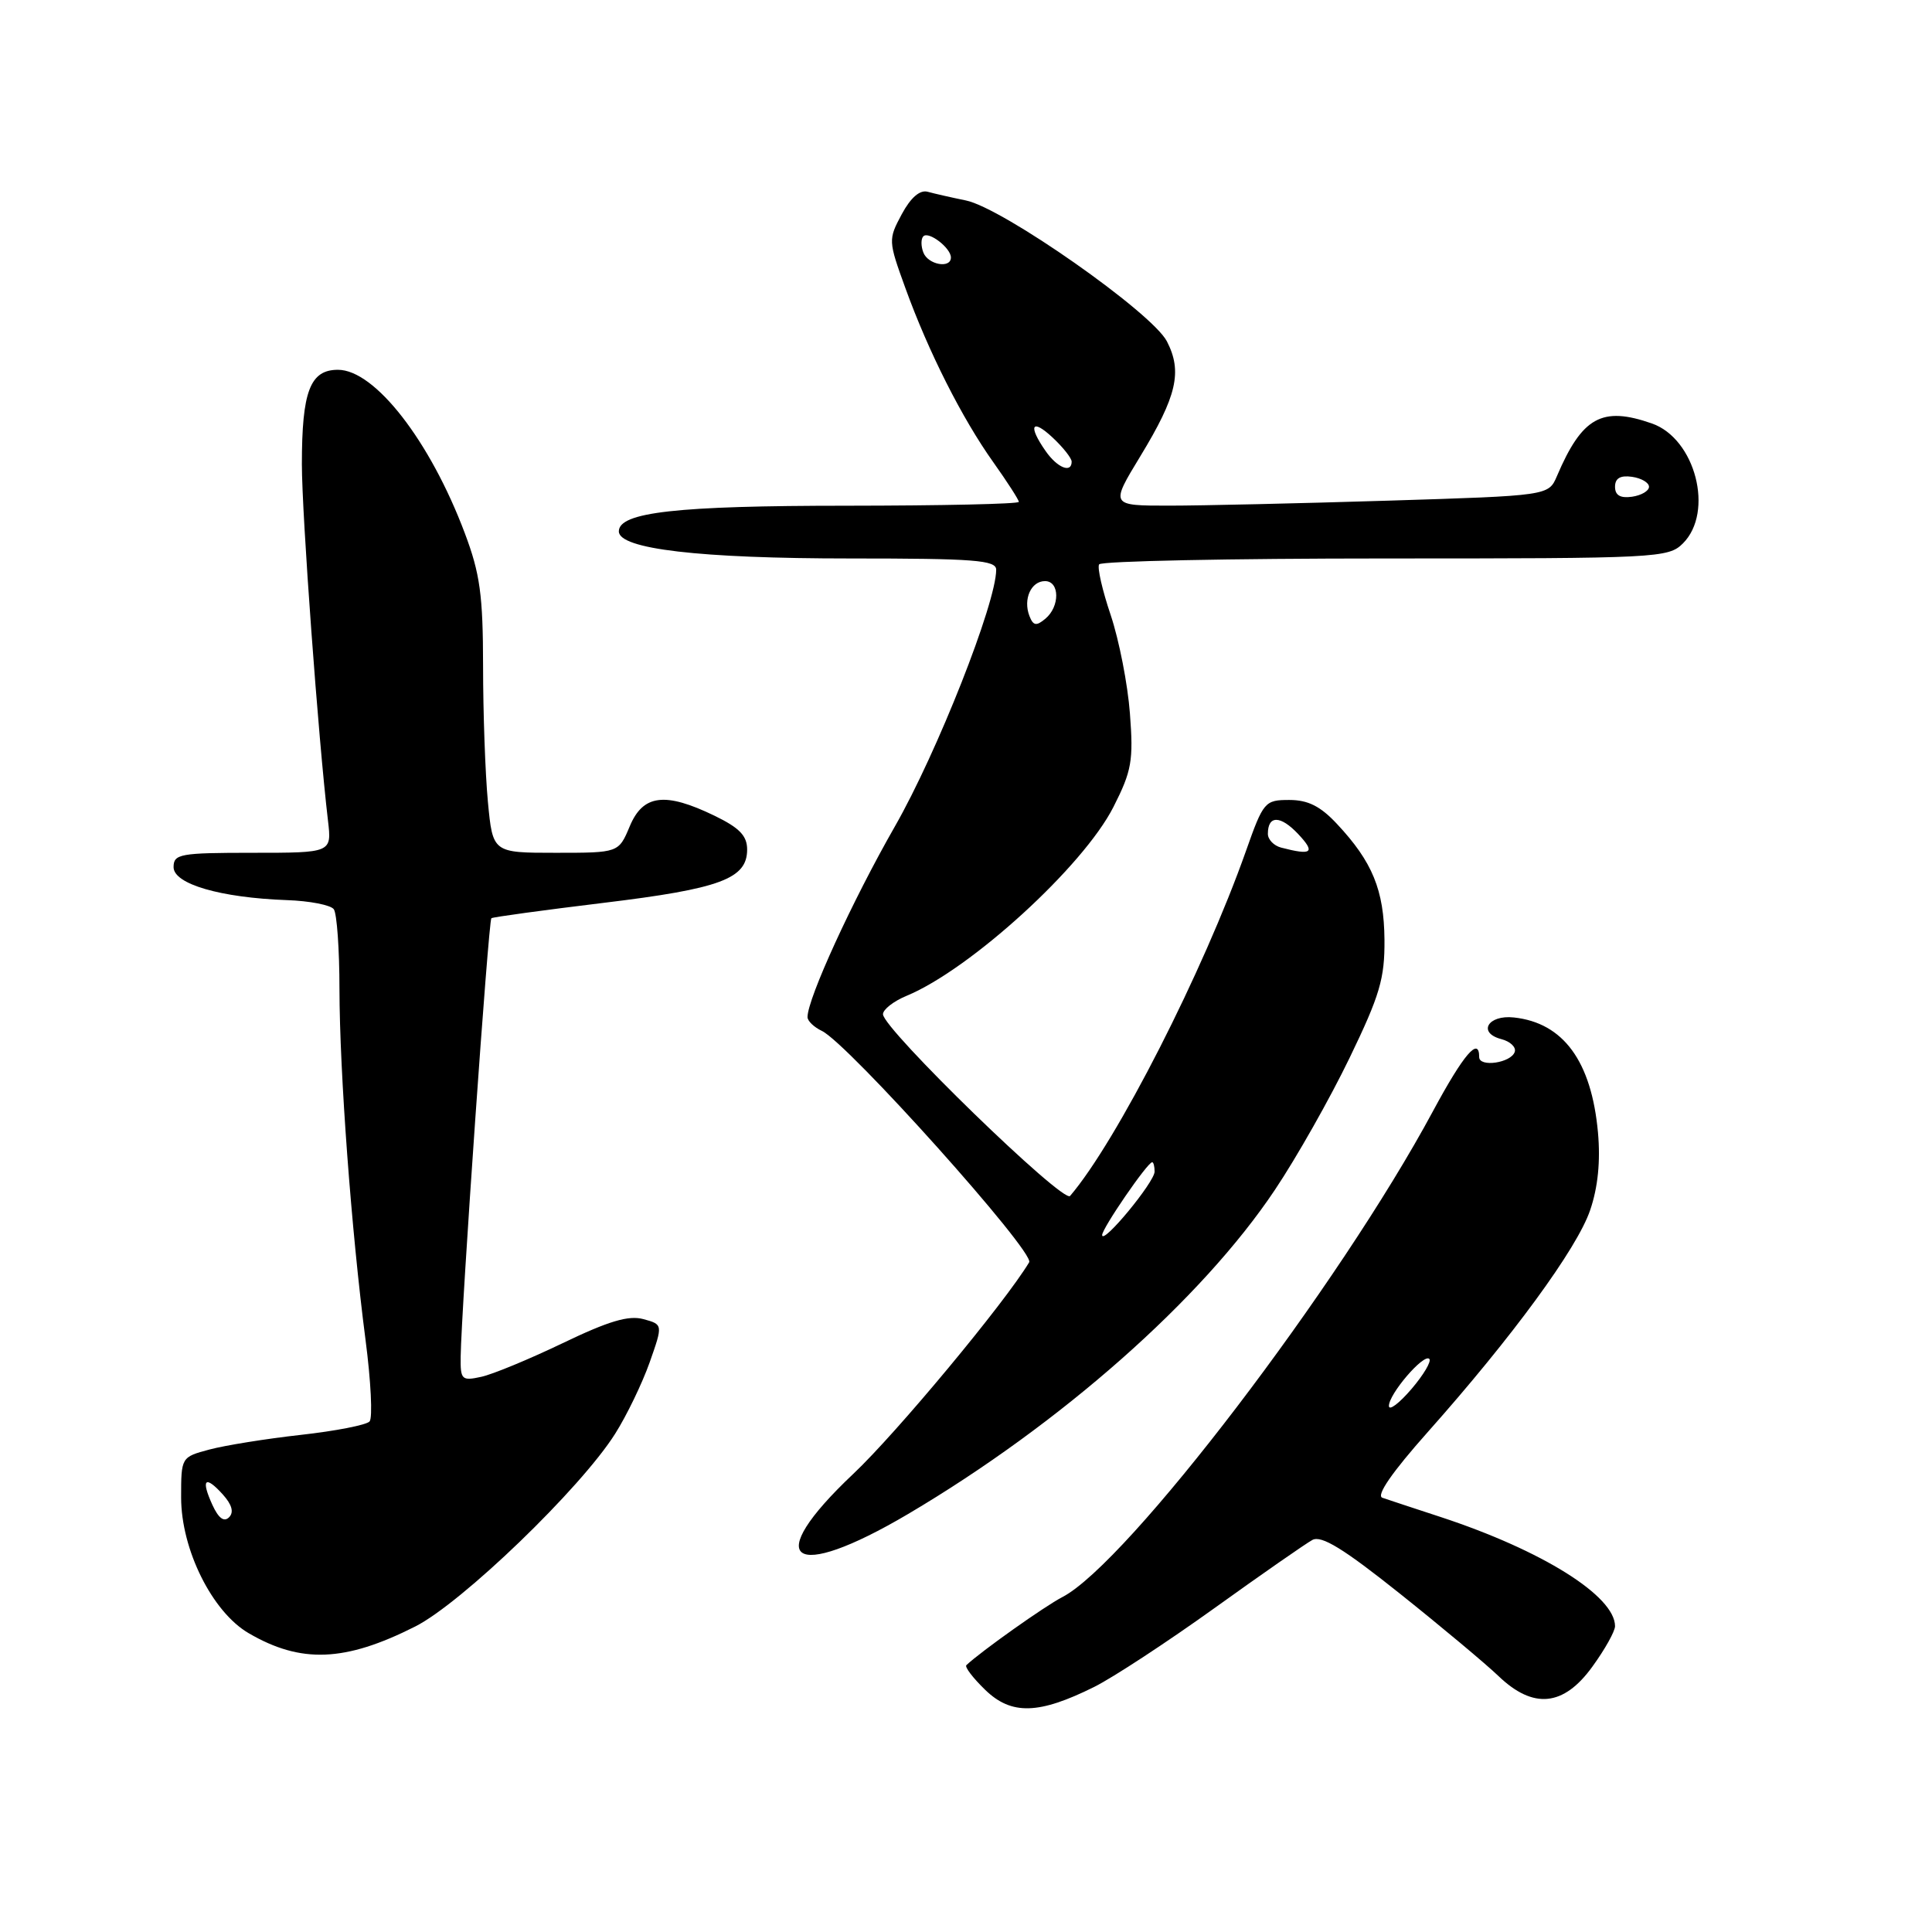 <?xml version="1.0" encoding="UTF-8" standalone="no"?>
<!DOCTYPE svg PUBLIC "-//W3C//DTD SVG 1.1//EN" "http://www.w3.org/Graphics/SVG/1.1/DTD/svg11.dtd" >
<svg xmlns="http://www.w3.org/2000/svg" xmlns:xlink="http://www.w3.org/1999/xlink" version="1.1" viewBox="0 0 256 256">
 <g >
 <path fill="currentColor"
d=" M 145.00 223.52 C 147.47 222.29 154.63 217.60 160.90 213.10 C 167.18 208.59 173.03 204.52 173.90 204.05 C 175.10 203.41 178.03 205.21 185.50 211.17 C 191.00 215.56 196.87 220.47 198.55 222.08 C 203.17 226.51 207.18 226.12 210.99 220.85 C 212.65 218.57 214.00 216.15 214.00 215.48 C 214.00 211.48 204.36 205.44 190.89 201.01 C 187.37 199.86 183.90 198.71 183.17 198.46 C 182.32 198.17 184.44 195.09 189.19 189.75 C 200.37 177.18 208.98 165.43 210.70 160.36 C 211.74 157.32 212.08 153.87 211.74 150.06 C 210.88 140.63 207.16 135.53 200.60 134.82 C 197.15 134.44 195.74 136.86 198.94 137.69 C 200.12 138.00 200.92 138.76 200.71 139.38 C 200.23 140.84 196.00 141.46 196.00 140.07 C 196.00 137.28 193.93 139.71 189.90 147.19 C 177.46 170.35 149.38 207.16 140.77 211.62 C 138.41 212.84 130.02 218.79 128.05 220.64 C 127.80 220.88 128.93 222.35 130.55 223.92 C 134.02 227.28 137.65 227.18 145.00 223.52 Z  M 55.00 215.53 C 61.16 212.43 76.95 197.21 81.51 189.98 C 83.05 187.55 85.10 183.29 86.08 180.53 C 87.85 175.50 87.85 175.50 85.25 174.79 C 83.29 174.26 80.64 175.05 74.57 177.97 C 70.13 180.10 65.26 182.12 63.75 182.44 C 61.18 183.00 61.00 182.82 61.04 179.77 C 61.13 173.39 64.73 121.94 65.11 121.67 C 65.33 121.51 72.03 120.60 80.00 119.63 C 95.45 117.76 99.00 116.44 99.00 112.57 C 99.00 110.74 97.98 109.69 94.68 108.09 C 88.12 104.91 85.20 105.27 83.44 109.50 C 81.97 113.00 81.97 113.00 73.63 113.00 C 65.29 113.00 65.29 113.00 64.65 106.25 C 64.30 102.54 64.01 94.45 64.01 88.27 C 64.00 78.86 63.61 76.01 61.59 70.65 C 56.99 58.42 49.67 49.00 44.78 49.00 C 41.09 49.00 40.00 51.85 40.00 61.52 C 40.00 68.15 42.18 97.90 43.46 108.75 C 43.96 113.00 43.96 113.00 33.48 113.00 C 23.85 113.00 23.00 113.15 23.00 114.90 C 23.00 117.14 29.21 118.95 38.00 119.27 C 41.02 119.37 43.83 119.92 44.23 120.48 C 44.64 121.04 44.98 125.80 44.98 131.05 C 45.00 142.12 46.56 163.13 48.43 177.50 C 49.15 183.00 49.39 187.88 48.97 188.35 C 48.55 188.82 44.44 189.62 39.85 190.13 C 35.26 190.64 29.81 191.52 27.75 192.07 C 24.01 193.07 24.00 193.09 24.00 198.42 C 24.00 205.31 28.11 213.58 32.94 216.40 C 39.87 220.45 45.71 220.22 55.00 215.53 Z  M 120.35 200.60 C 140.55 188.66 159.25 172.15 168.92 157.68 C 171.80 153.39 176.25 145.51 178.82 140.19 C 182.84 131.87 183.49 129.67 183.45 124.51 C 183.39 117.94 181.86 114.20 177.16 109.18 C 174.97 106.83 173.32 106.00 170.84 106.00 C 167.60 106.00 167.40 106.23 165.10 112.75 C 159.46 128.70 147.97 151.25 141.79 158.47 C 140.89 159.52 117.00 136.32 117.00 134.39 C 117.00 133.76 118.41 132.66 120.13 131.95 C 128.60 128.44 143.55 114.79 147.54 106.92 C 149.96 102.15 150.20 100.79 149.72 94.53 C 149.43 90.66 148.28 84.81 147.18 81.52 C 146.07 78.24 145.37 75.20 145.64 74.78 C 145.90 74.35 162.97 74.00 183.56 74.00 C 219.67 74.00 221.07 73.93 223.00 72.00 C 227.16 67.84 224.65 58.12 218.88 56.11 C 212.27 53.80 209.64 55.26 206.30 63.09 C 205.19 65.68 205.19 65.68 183.93 66.34 C 172.24 66.70 159.18 67.00 154.90 67.00 C 147.12 67.00 147.12 67.00 151.09 60.47 C 155.95 52.48 156.69 49.24 154.62 45.23 C 152.65 41.42 132.85 27.54 127.98 26.56 C 126.07 26.17 123.79 25.65 122.92 25.41 C 121.89 25.13 120.68 26.17 119.49 28.38 C 117.69 31.74 117.69 31.89 119.96 38.15 C 123.02 46.61 127.48 55.44 131.62 61.25 C 133.48 63.87 135.00 66.23 135.00 66.50 C 135.00 66.78 124.76 67.00 112.25 67.01 C 89.63 67.01 82.00 67.87 82.00 70.41 C 82.00 72.75 92.71 74.00 112.67 74.00 C 129.10 74.00 132.00 74.22 132.00 75.49 C 132.00 79.90 124.18 99.71 118.58 109.50 C 112.93 119.38 107.00 132.32 107.00 134.77 C 107.00 135.28 107.85 136.10 108.90 136.60 C 112.36 138.25 137.16 165.93 136.37 167.26 C 133.15 172.62 118.81 189.88 113.06 195.30 C 100.80 206.87 104.80 209.78 120.35 200.60 Z  M 184.04 186.31 C 183.99 184.76 188.65 179.32 189.39 180.06 C 189.70 180.37 188.64 182.17 187.02 184.06 C 185.40 185.95 184.06 186.96 184.04 186.31 Z  M 28.14 199.40 C 26.59 196.00 27.17 195.42 29.52 198.02 C 30.74 199.38 31.02 200.38 30.35 201.05 C 29.68 201.72 28.95 201.17 28.14 199.40 Z  M 146.04 163.66 C 146.00 162.82 152.05 154.00 152.67 154.00 C 152.85 154.00 152.99 154.56 152.99 155.25 C 152.97 156.65 146.10 164.97 146.04 163.66 Z  M 169.75 112.31 C 168.79 112.06 168.00 111.24 168.00 110.49 C 168.00 108.00 169.67 108.02 172.03 110.53 C 174.34 112.99 173.84 113.38 169.75 112.31 Z  M 136.40 81.61 C 135.55 79.39 136.62 77.00 138.47 77.00 C 140.43 77.00 140.46 80.38 138.51 81.99 C 137.31 82.99 136.91 82.92 136.40 81.61 Z  M 214.00 64.50 C 214.00 63.37 214.70 62.96 216.25 63.18 C 217.49 63.36 218.50 63.95 218.50 64.50 C 218.50 65.05 217.49 65.64 216.25 65.82 C 214.70 66.04 214.00 65.63 214.00 64.50 Z  M 138.56 59.78 C 136.17 56.37 136.70 55.37 139.50 58.00 C 140.88 59.29 142.00 60.72 142.00 61.17 C 142.00 62.75 140.10 61.99 138.56 59.78 Z  M 122.35 33.46 C 122.02 32.61 122.02 31.64 122.35 31.31 C 123.06 30.60 126.00 32.86 126.00 34.12 C 126.00 35.63 122.97 35.08 122.35 33.46 Z "/>
</g>
</svg>